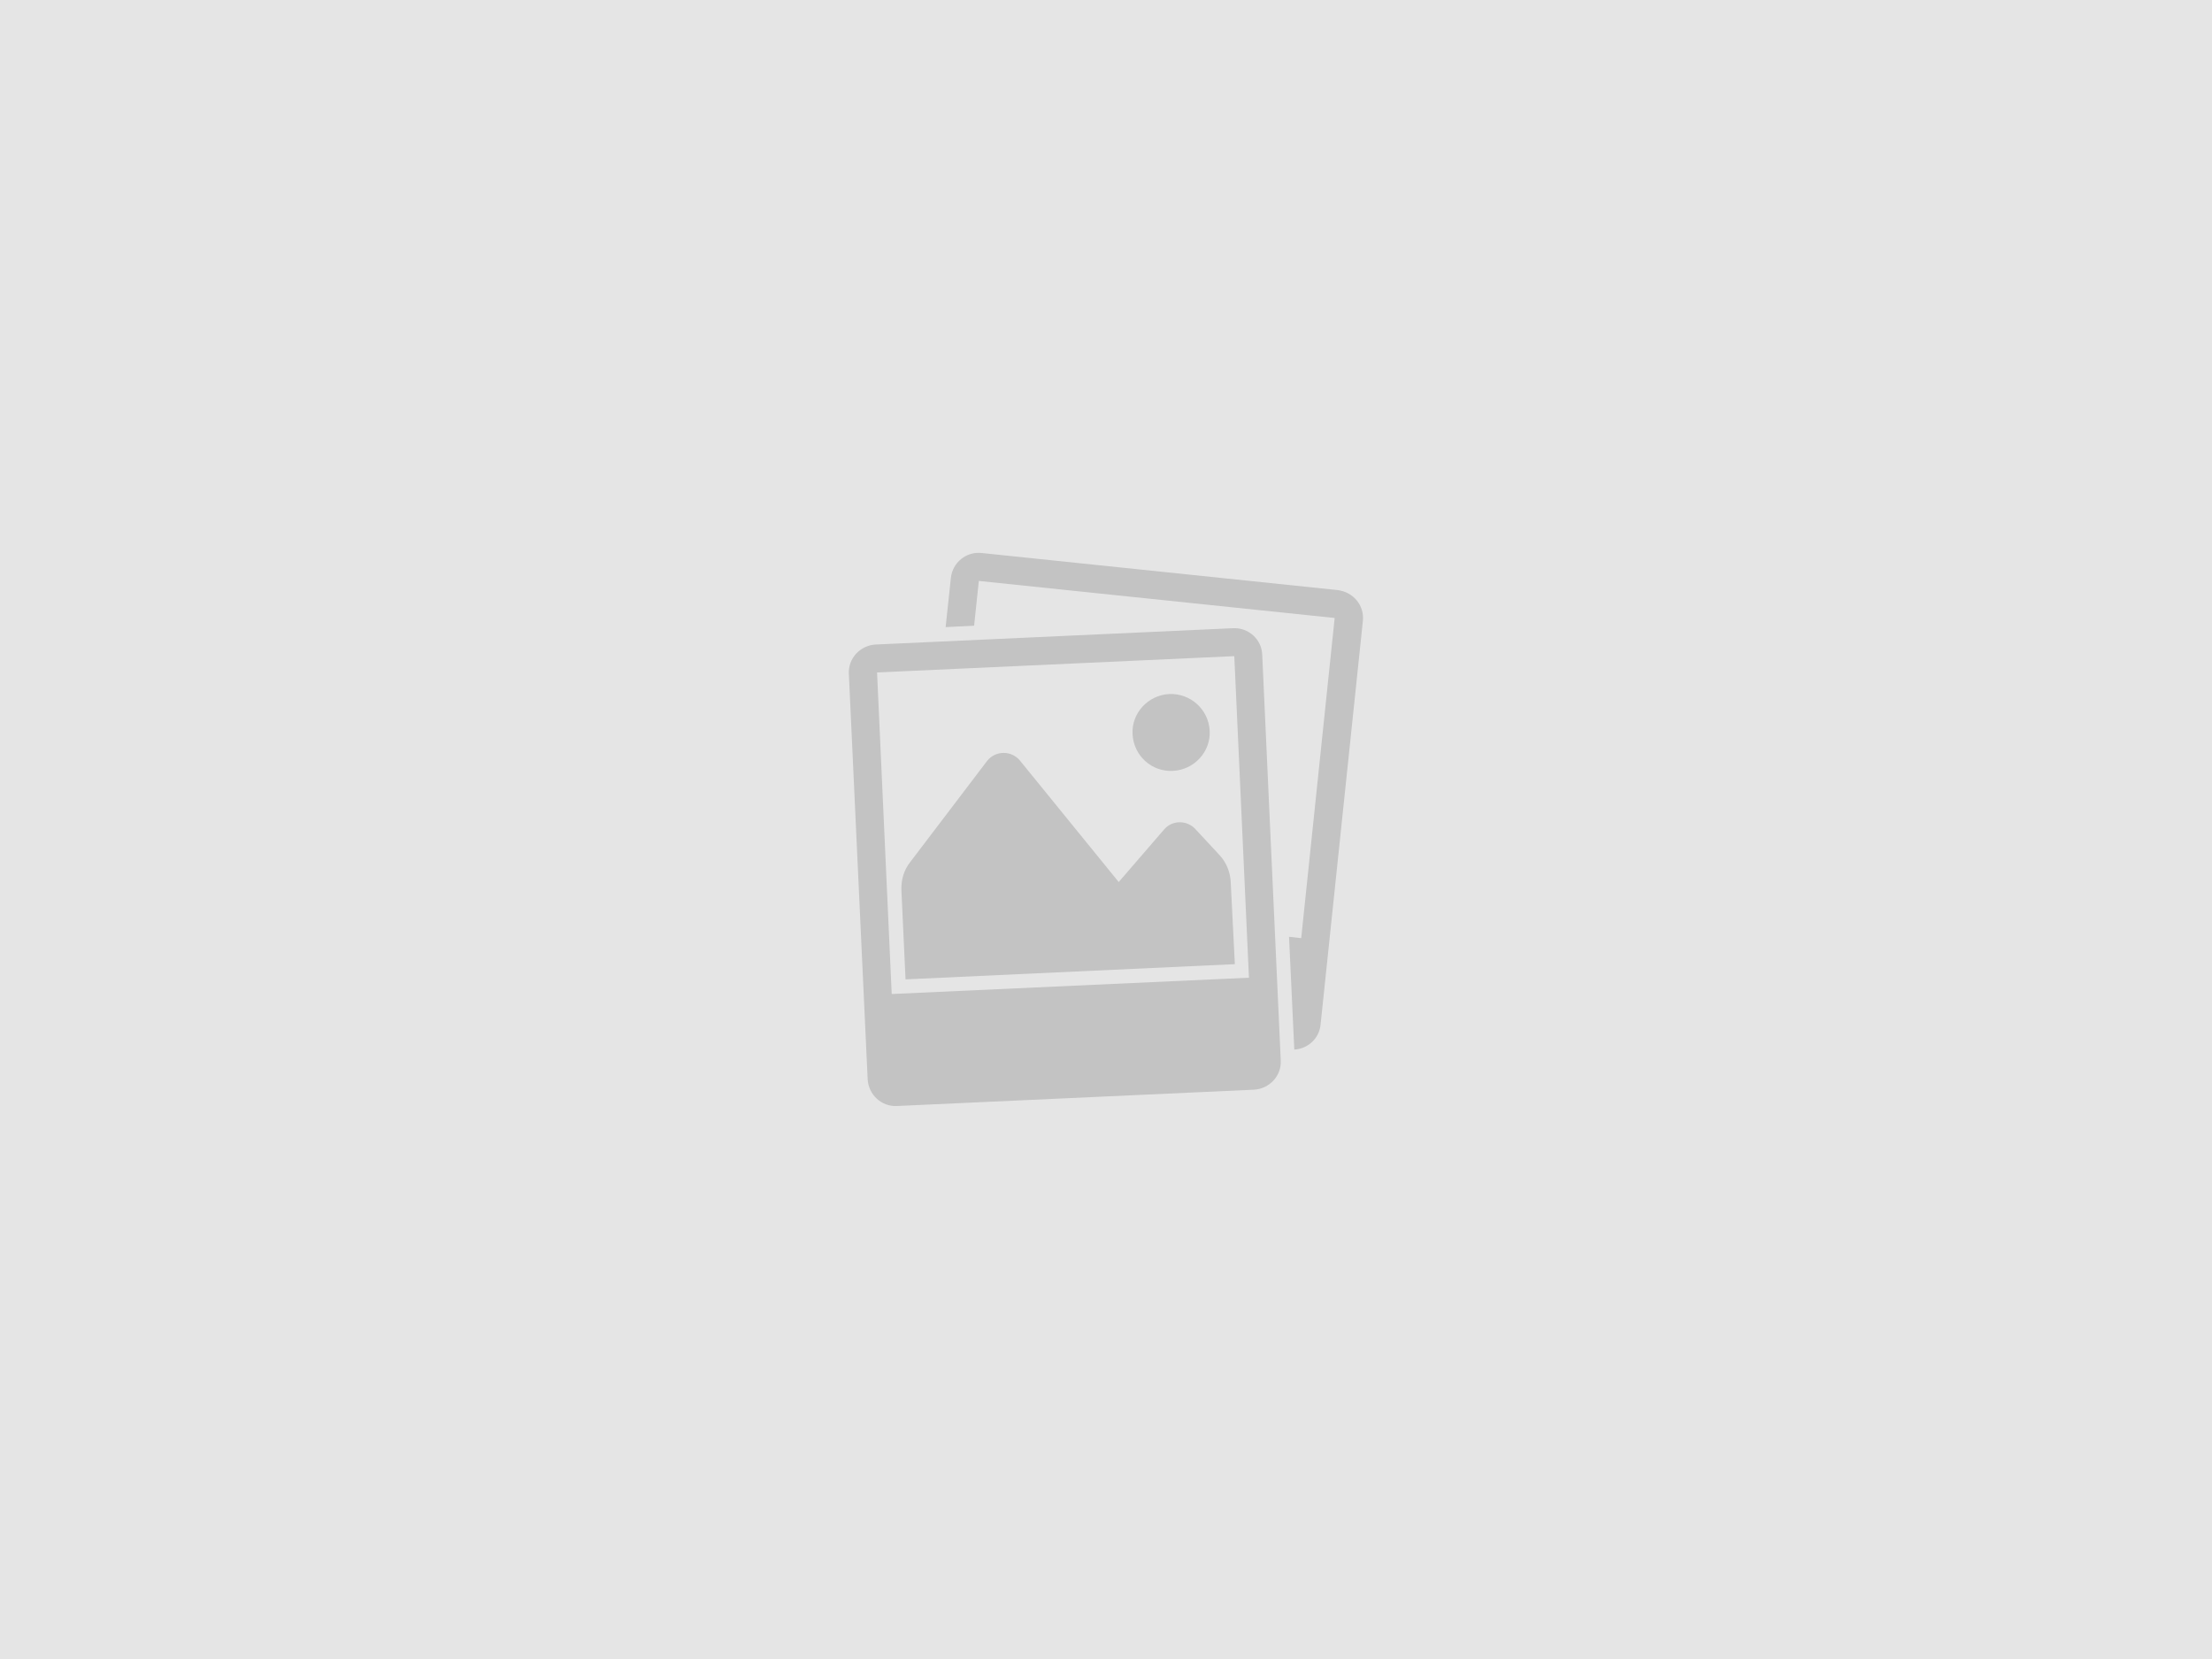 <?xml version="1.0" encoding="utf-8"?>
<!-- Generator: Adobe Illustrator 18.0.0, SVG Export Plug-In . SVG Version: 6.00 Build 0)  -->
<!DOCTYPE svg PUBLIC "-//W3C//DTD SVG 1.1//EN" "http://www.w3.org/Graphics/SVG/1.1/DTD/svg11.dtd">
<svg version="1.1" id="Layer_1" xmlns="http://www.w3.org/2000/svg" xmlns:xlink="http://www.w3.org/1999/xlink" x="0px" y="0px"
	 viewBox="0 0 800 600" enable-background="new 0 0 800 600" xml:space="preserve">
<rect fill="#E5E5E5" width="800" height="600"/>
<path opacity="0.15" d="M492.9,224.6l-15.3,146c-0.5,5-4.6,8.7-9.5,9l-1.9-40.8l4.4,0.5l12.1-115.8l-128.7-13.4l-1.7,16.2l-10.3,0.5
	l1.9-17.8c0.6-5.6,5.6-9.6,11.1-9l128.7,13.4C489.5,214.1,493.5,219,492.9,224.6 M456.5,236.8l6.7,146.7c0.3,5.6-4.1,10.3-9.7,10.6
	L324.4,400c-5.6,0.3-10.3-4.1-10.6-9.7L307,243.7c-0.3-5.6,4.1-10.3,9.7-10.6l129.2-5.9C451.5,226.9,456.3,231.2,456.5,236.8
	 M322.5,359.5l129.2-5.9l-5.3-116.3l-129.2,5.9L322.5,359.5z M445.1,318.9c-0.2-3.6-1.6-7-4-9.6l-9.1-9.8c-3.2-3-8.2-2.8-11,0.5
	l-16.4,19l-35.7-43.9c-3.1-3.8-8.9-3.7-11.9,0.1l-27.9,36.7c-2.2,2.8-3.2,6.3-3.1,9.9l1.5,32.4l119.1-5.5L445.1,318.9z M424.2,278.8
	c7.7-0.4,13.7-6.9,13.3-14.5c-0.4-7.7-6.9-13.6-14.6-13.3c-7.7,0.4-13.7,6.9-13.3,14.5C410,273.3,416.5,279.2,424.2,278.8"/>
</svg>
